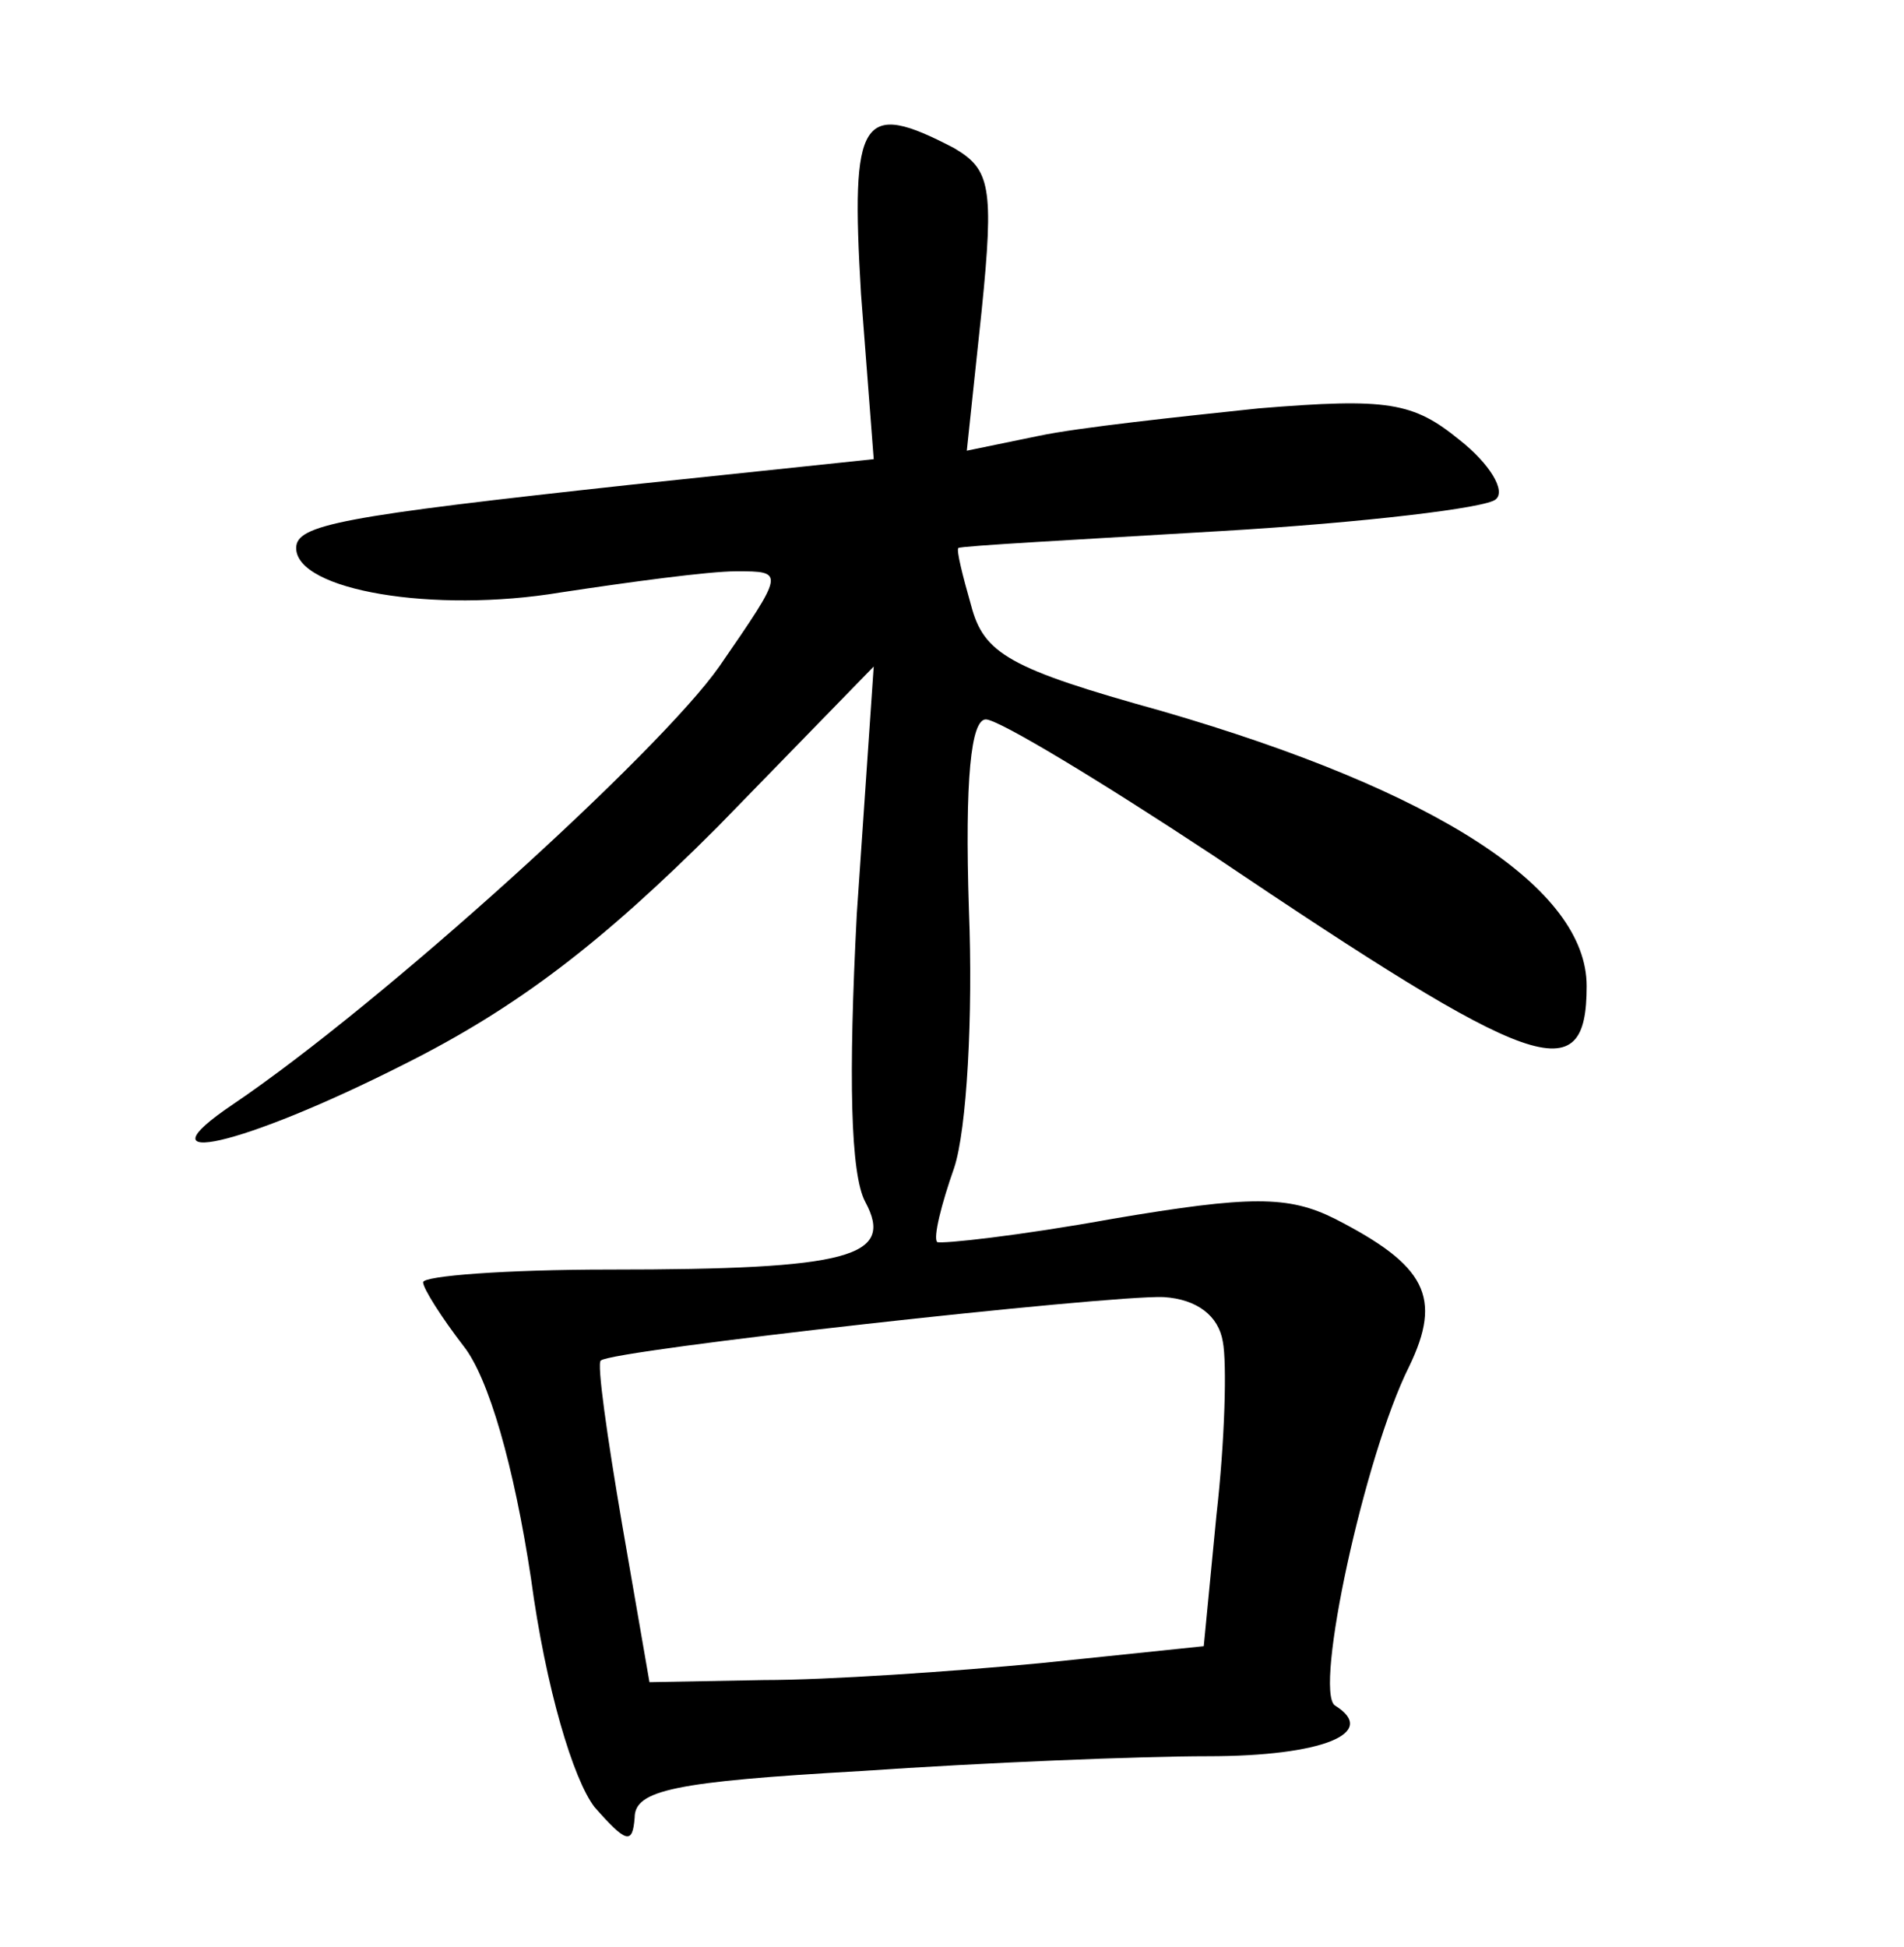 <?xml version="1.0" standalone="no"?>
<!DOCTYPE svg PUBLIC "-//W3C//DTD SVG 20010904//EN"
 "http://www.w3.org/TR/2001/REC-SVG-20010904/DTD/svg10.dtd">
<svg version="1.0" xmlns="http://www.w3.org/2000/svg"
 width="90pt" height="92pt" viewBox="0 0 90 92"
 preserveAspectRatio="xMidYMid meet">
<g transform="translate(0,92) scale(0.1,-0.1)"
fill="#000000" stroke="none">
<path d="M407 781 l6 -78 -114 -12 c-138 -15 -159 -19 -159 -30 0 -20 65 -31
125 -21 33 5 70 10 83 10 23 0 23 0 -8 -45 -28 -40 -159 -159 -230 -207 -46
-31 4 -20 81 19 54 27 94 58 148 112 l74 76 -8 -117 c-4 -77 -3 -123 4 -136
14 -26 -7 -32 -121 -32 -49 0 -88 -3 -88 -6 0 -3 9 -17 19 -30 12 -15 24 -57
32 -110 7 -52 20 -95 30 -108 15 -17 18 -18 19 -5 0 13 19 17 107 22 58 4 132
7 164 7 54 0 81 11 60 24 -10 7 14 118 35 160 16 33 8 48 -35 70 -22 11 -40
11 -105 0 -44 -8 -81 -12 -83 -11 -2 2 2 18 8 35 6 18 9 72 7 122 -2 62 1 90
8 90 6 0 54 -29 107 -64 153 -103 177 -112 177 -62 0 46 -70 92 -201 130 -72
20 -84 27 -90 50 -4 14 -7 26 -6 27 1 1 57 4 124 8 68 4 126 11 130 15 5 4 -3
17 -17 28 -22 18 -34 20 -95 15 -38 -4 -85 -9 -104 -13 l-34 -7 7 66 c6 59 4
67 -13 77 -44 23 -49 15 -44 -69z m171 -495 c2 -10 1 -47 -3 -82 l-6 -62 -77
-8 c-42 -4 -101 -8 -131 -8 l-54 -1 -13 75 c-7 41 -12 76 -10 77 5 5 240 31
266 30 16 -1 26 -9 28 -21z"/>
</g>
</svg>
